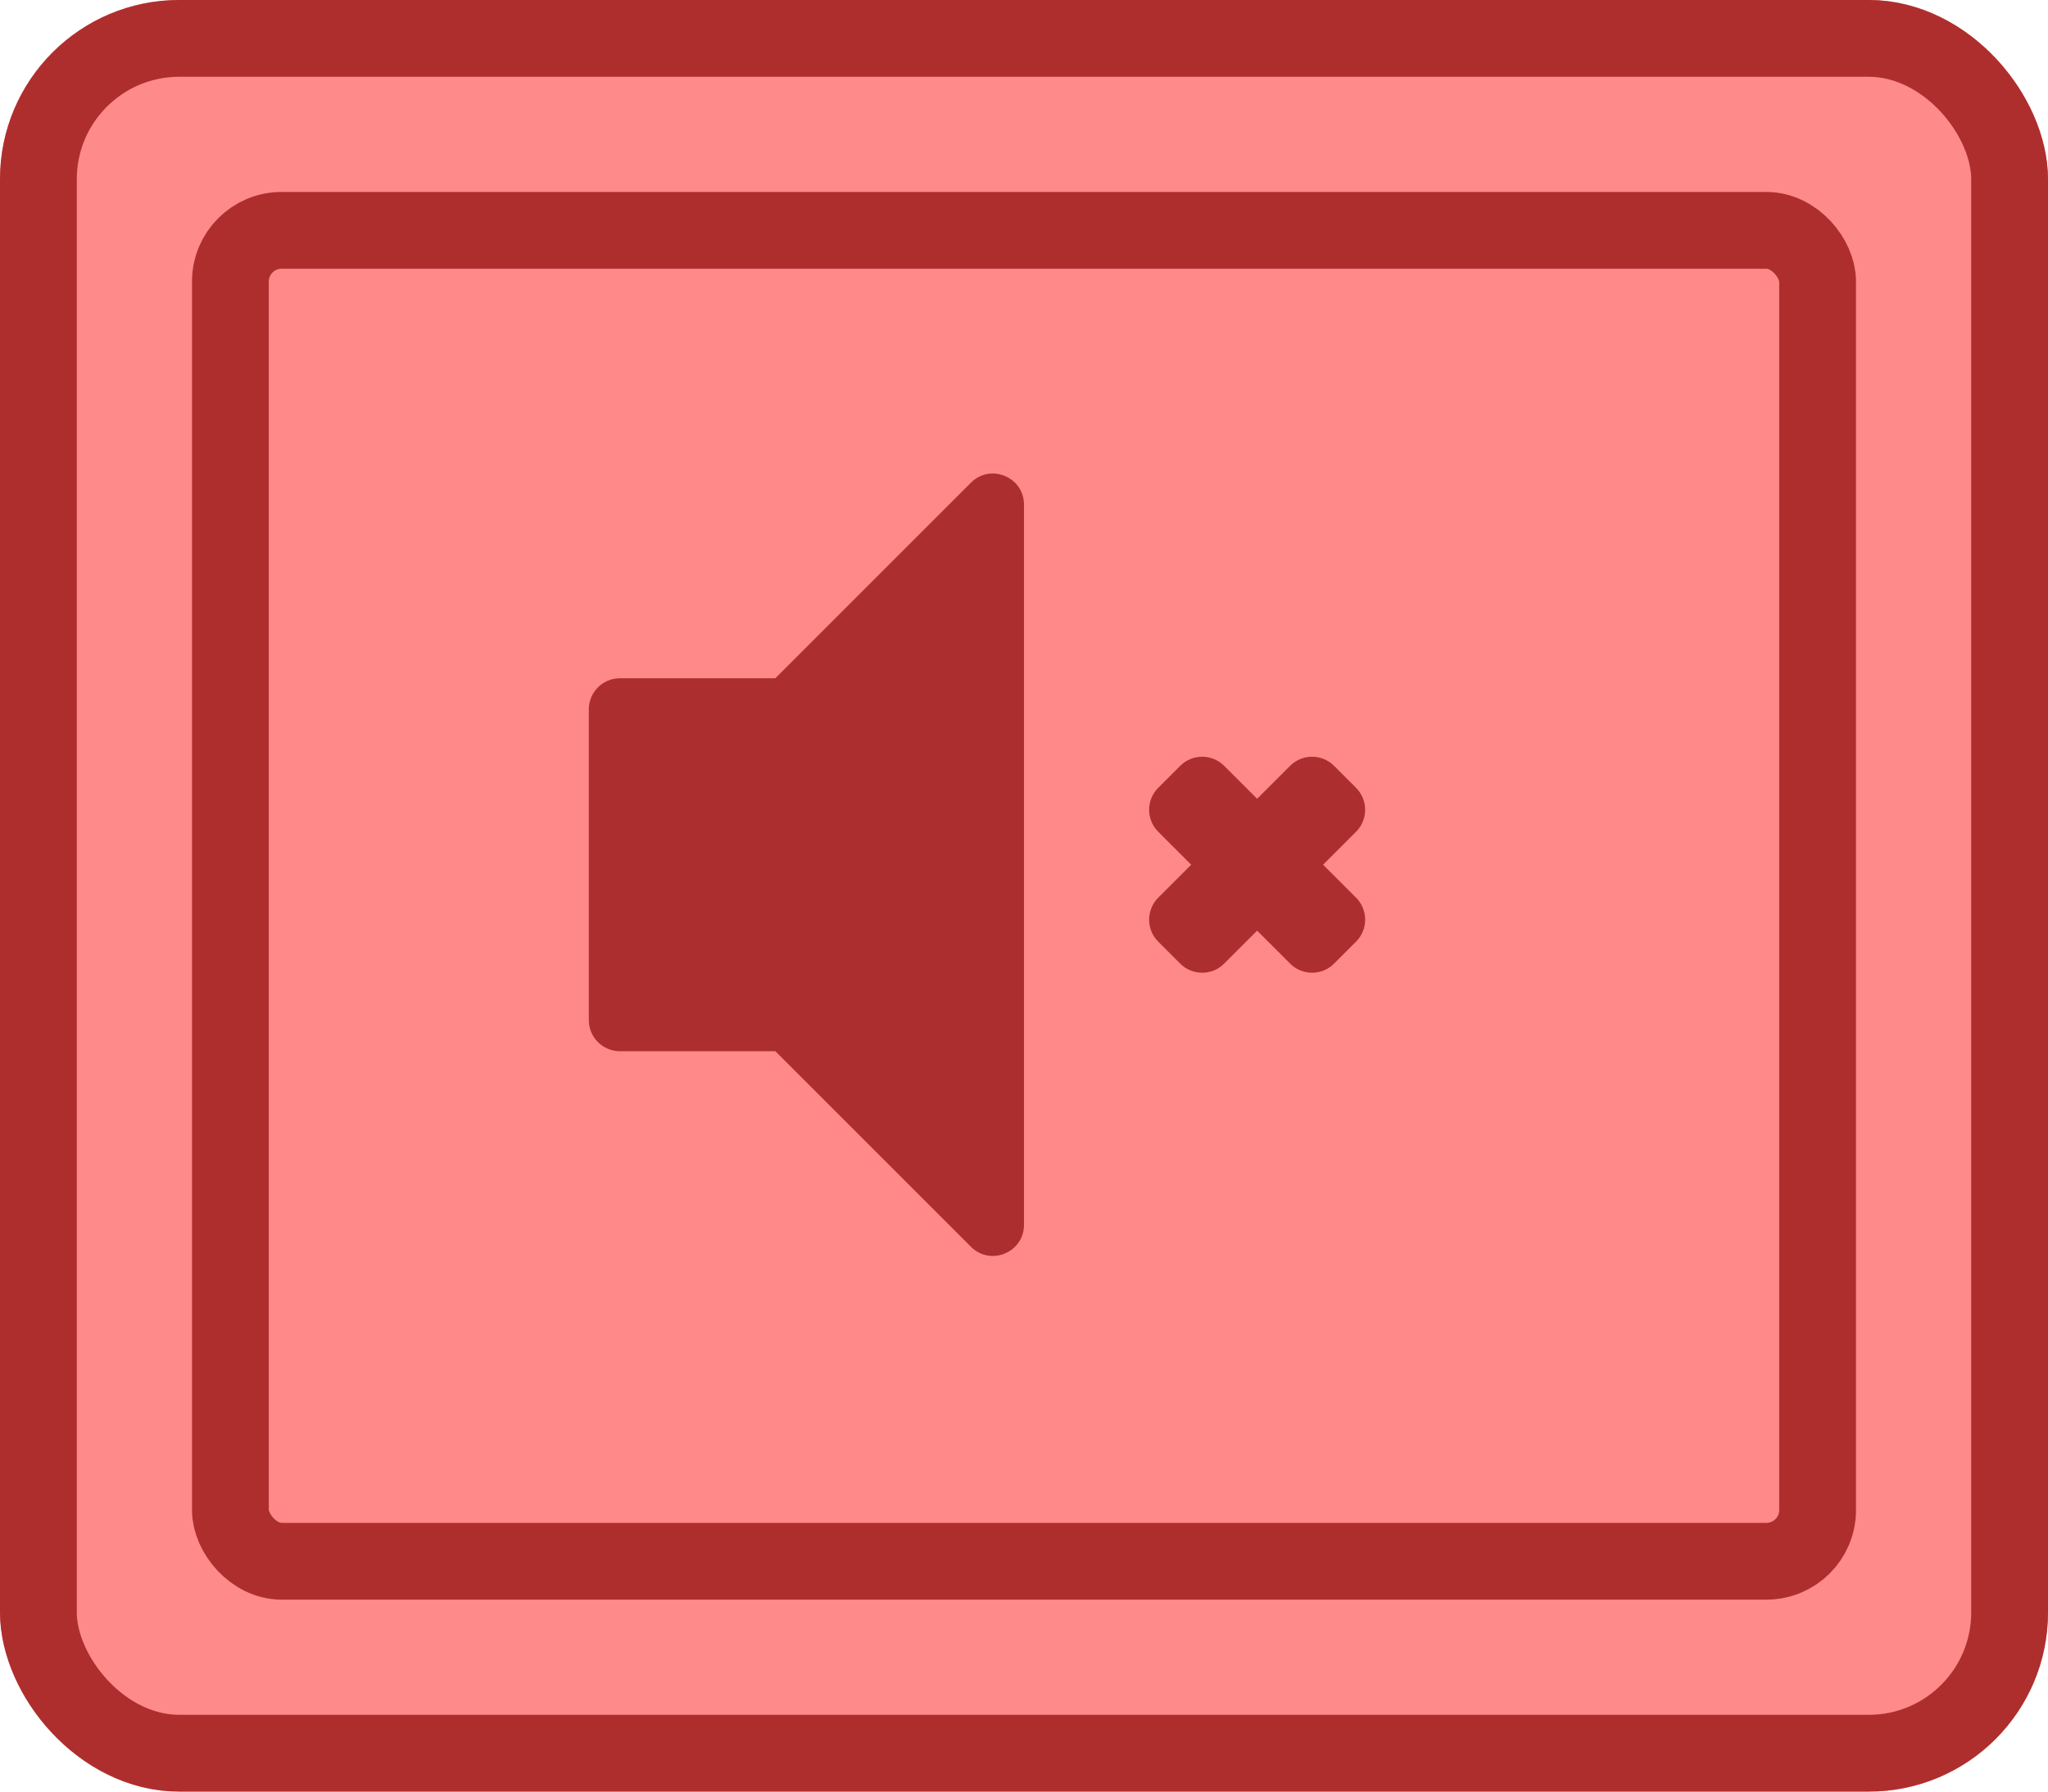 <svg width="80" height="70" viewBox="0 0 80 70" fill="none" xmlns="http://www.w3.org/2000/svg">
<g id="Buttons/Simple/Red-Square/Sound-None-Hover">
<g id="@Fill/Simple/Red-Square-Hover">
<g id="Rectangle">
<g filter="url(#filter0_i_927_18730)">
<rect width="80" height="70" rx="7" fill="#FF8A8A"/>
</g>
<rect x="1.5" y="1.5" width="77" height="67" rx="5.5" stroke="#AE2E2E" stroke-width="3" stroke-linecap="round" stroke-linejoin="round"/>
</g>
<g id="Rectangle_2" filter="url(#filter1_i_927_18730)">
<rect x="9" y="9" width="62" height="52" fill="#FF8989"/>
</g>
<rect id="Rectangle_3" x="9" y="9" width="62" height="52" rx="2" stroke="#AE2E2E" stroke-width="3" stroke-linecap="round" stroke-linejoin="round"/>
</g>
<g id="Icon/Sound-None">
<g id="Group">
<g id="Figure" filter="url(#filter2_i_927_18730)">
<path d="M37.927 49.927C38.692 50.692 40 50.151 40 49.069V20.932C40 19.85 38.692 19.308 37.927 20.073L30.286 27.715H24.214C23.544 27.715 23 28.258 23 28.929V41.072C23 41.742 23.544 42.286 24.214 42.286H30.286L37.927 49.927Z" fill="#AD2E2E"/>
</g>
<g id="Figure_2" filter="url(#filter3_i_927_18730)">
<path d="M47.819 31.136C47.345 30.662 46.576 30.662 46.102 31.136L45.243 31.995C44.769 32.469 44.769 33.238 45.243 33.712L46.531 35L45.243 36.288C44.769 36.762 44.769 37.531 45.243 38.005L46.102 38.864C46.576 39.338 47.345 39.338 47.819 38.864L49.107 37.576L50.395 38.864C50.869 39.338 51.638 39.338 52.112 38.864L52.971 38.005C53.445 37.531 53.445 36.762 52.971 36.288L51.683 35L52.971 33.712C53.445 33.238 53.445 32.469 52.971 31.995L52.112 31.136C51.638 30.662 50.869 30.662 50.395 31.136L49.107 32.424L47.819 31.136Z" fill="#AD2E2E"/>
</g>
</g>
</g>
</g>
<defs>
<filter id="filter0_i_927_18730" x="0" y="0" width="80" height="70" filterUnits="userSpaceOnUse" color-interpolation-filters="sRGB">
<feFlood flood-opacity="0" result="BackgroundImageFix"/>
<feBlend mode="normal" in="SourceGraphic" in2="BackgroundImageFix" result="shape"/>
<feColorMatrix in="SourceAlpha" type="matrix" values="0 0 0 0 0 0 0 0 0 0 0 0 0 0 0 0 0 0 127 0" result="hardAlpha"/>
<feMorphology radius="5" operator="erode" in="SourceAlpha" result="effect1_innerShadow_927_18730"/>
<feOffset/>
<feComposite in2="hardAlpha" operator="arithmetic" k2="-1" k3="1"/>
<feColorMatrix type="matrix" values="0 0 0 0 0.957 0 0 0 0 0.451 0 0 0 0 0.451 0 0 0 1 0"/>
<feBlend mode="normal" in2="shape" result="effect1_innerShadow_927_18730"/>
</filter>
<filter id="filter1_i_927_18730" x="9" y="9" width="62" height="52" filterUnits="userSpaceOnUse" color-interpolation-filters="sRGB">
<feFlood flood-opacity="0" result="BackgroundImageFix"/>
<feBlend mode="normal" in="SourceGraphic" in2="BackgroundImageFix" result="shape"/>
<feColorMatrix in="SourceAlpha" type="matrix" values="0 0 0 0 0 0 0 0 0 0 0 0 0 0 0 0 0 0 127 0" result="hardAlpha"/>
<feMorphology radius="5" operator="erode" in="SourceAlpha" result="effect1_innerShadow_927_18730"/>
<feOffset/>
<feComposite in2="hardAlpha" operator="arithmetic" k2="-1" k3="1"/>
<feColorMatrix type="matrix" values="0 0 0 0 0.933 0 0 0 0 0.431 0 0 0 0 0.431 0 0 0 1 0"/>
<feBlend mode="normal" in2="shape" result="effect1_innerShadow_927_18730"/>
</filter>
<filter id="filter2_i_927_18730" x="23" y="19.715" width="17" height="30.57" filterUnits="userSpaceOnUse" color-interpolation-filters="sRGB">
<feFlood flood-opacity="0" result="BackgroundImageFix"/>
<feBlend mode="normal" in="SourceGraphic" in2="BackgroundImageFix" result="shape"/>
<feColorMatrix in="SourceAlpha" type="matrix" values="0 0 0 0 0 0 0 0 0 0 0 0 0 0 0 0 0 0 127 0" result="hardAlpha"/>
<feOffset dy="-1.214"/>
<feComposite in2="hardAlpha" operator="arithmetic" k2="-1" k3="1"/>
<feColorMatrix type="matrix" values="0 0 0 0 0 0 0 0 0 0 0 0 0 0 0 0 0 0 0.25 0"/>
<feBlend mode="normal" in2="shape" result="effect1_innerShadow_927_18730"/>
</filter>
<filter id="filter3_i_927_18730" x="44.888" y="30.78" width="8.439" height="8.439" filterUnits="userSpaceOnUse" color-interpolation-filters="sRGB">
<feFlood flood-opacity="0" result="BackgroundImageFix"/>
<feBlend mode="normal" in="SourceGraphic" in2="BackgroundImageFix" result="shape"/>
<feColorMatrix in="SourceAlpha" type="matrix" values="0 0 0 0 0 0 0 0 0 0 0 0 0 0 0 0 0 0 127 0" result="hardAlpha"/>
<feOffset dy="-1.214"/>
<feComposite in2="hardAlpha" operator="arithmetic" k2="-1" k3="1"/>
<feColorMatrix type="matrix" values="0 0 0 0 0 0 0 0 0 0 0 0 0 0 0 0 0 0 0.25 0"/>
<feBlend mode="normal" in2="shape" result="effect1_innerShadow_927_18730"/>
</filter>
</defs>
</svg>
